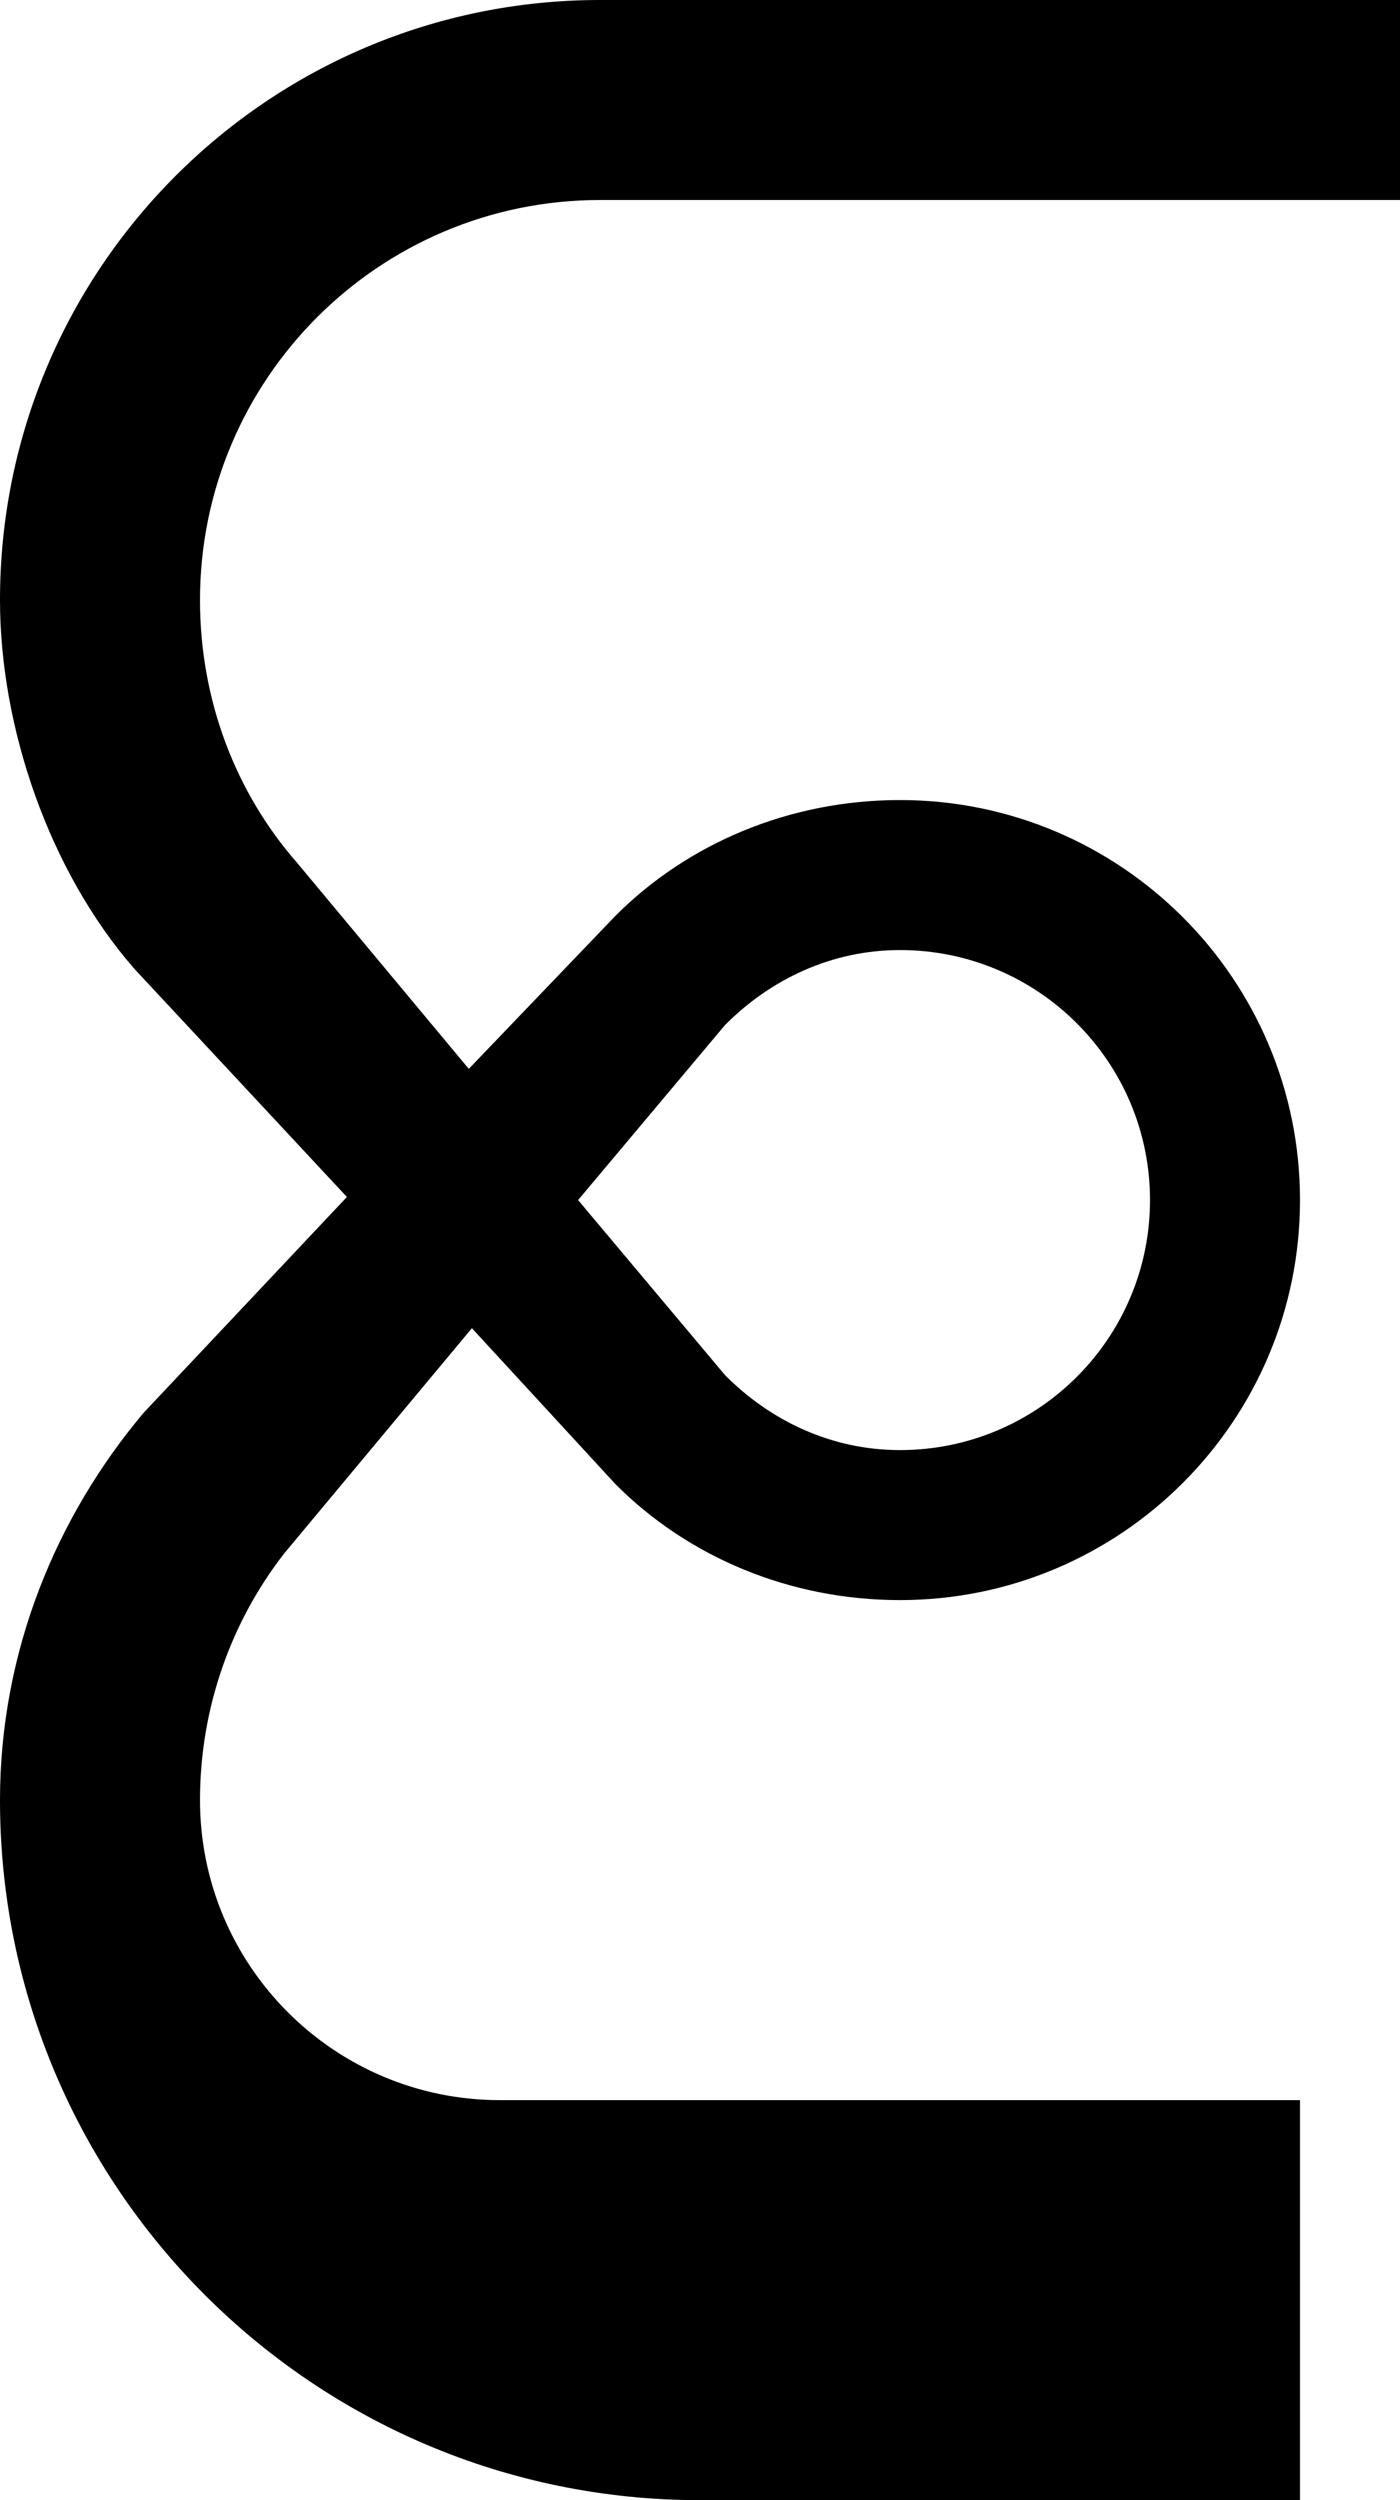 <?xml version="1.0" encoding="UTF-8" standalone="no"?>
<svg
   xmlns:dc="http://purl.org/dc/elements/1.1/"
   xmlns:cc="http://creativecommons.org/ns#"
   xmlns:rdf="http://www.w3.org/1999/02/22-rdf-syntax-ns#"
   xmlns:svg="http://www.w3.org/2000/svg"
   xmlns="http://www.w3.org/2000/svg"
   xmlns:sodipodi="http://sodipodi.sourceforge.net/DTD/sodipodi-0.dtd"
   xmlns:inkscape="http://www.inkscape.org/namespaces/inkscape"
   version="1.0"
   width="14"
   height="25"
   id="svg2"
   inkscape:version="0.47 r22583"
   sodipodi:docname="02-09-003-01-04-11.svg">
  <defs
     id="defs16">
    <inkscape:perspective
       sodipodi:type="inkscape:persp3d"
       inkscape:vp_x="0 : 23 : 1"
       inkscape:vp_y="0 : 1000 : 0"
       inkscape:vp_z="36 : 23 : 1"
       inkscape:persp3d-origin="18 : 15.333333 : 1"
       id="perspective18" />
  </defs>
  <sodipodi:namedview
     pagecolor="#ffffff"
     bordercolor="#666666"
     borderopacity="1"
     objecttolerance="10"
     gridtolerance="10"
     guidetolerance="10"
     inkscape:pageopacity="0"
     inkscape:pageshadow="2"
     inkscape:window-width="964"
     inkscape:window-height="721"
     id="namedview14"
     showgrid="true"
     inkscape:zoom="16.47"
     inkscape:cx="7"
     inkscape:cy="12.5"
     inkscape:window-x="365"
     inkscape:window-y="0"
     inkscape:window-maximized="0"
     inkscape:current-layer="svg2"
     showborder="true">
    <inkscape:grid
       type="xygrid"
       id="grid2824"
       empspacing="5"
       visible="true"
       enabled="true"
       snapvisiblegridlinesonly="true" />
  </sodipodi:namedview>
  <path
     style="fill:#000000;fill-opacity:1;stroke:none"
     d="M 6,0 C 2.686,0 0,2.686 0,6 0,7.269 0.488,8.707 1.344,9.688 l 2.125,2.281 L 1.438,14.125 C 0.556,15.172 0,16.523 0,18 c 0,3.866 3.134,7 7,7 l 6,0 0,-4 -8,0 C 3.343,21 2,19.657 2,18 2,17.074 2.315,16.209 2.844,15.531 l 1.875,-2.25 1.438,1.562 C 6.88,15.568 7.895,16 9,16 11.209,16 13,14.209 13,12 13,9.791 11.209,8 9,8 7.895,8 6.88,8.432 6.156,9.156 L 4.688,10.688 2.969,8.625 C 2.358,7.927 2,7.004 2,6 2,3.791 3.791,2 6,2 l 8,0 0,-2 -8,0 z m 3,9.5 c 1.381,0 2.5,1.119 2.5,2.5 0,1.381 -1.119,2.5 -2.5,2.5 -0.69,0 -1.301,-0.297 -1.75,-0.75 L 5.781,12 7.25,10.25 C 7.7,9.797 8.31,9.5 9,9.5 z"
     id="rect3727" />
</svg>
